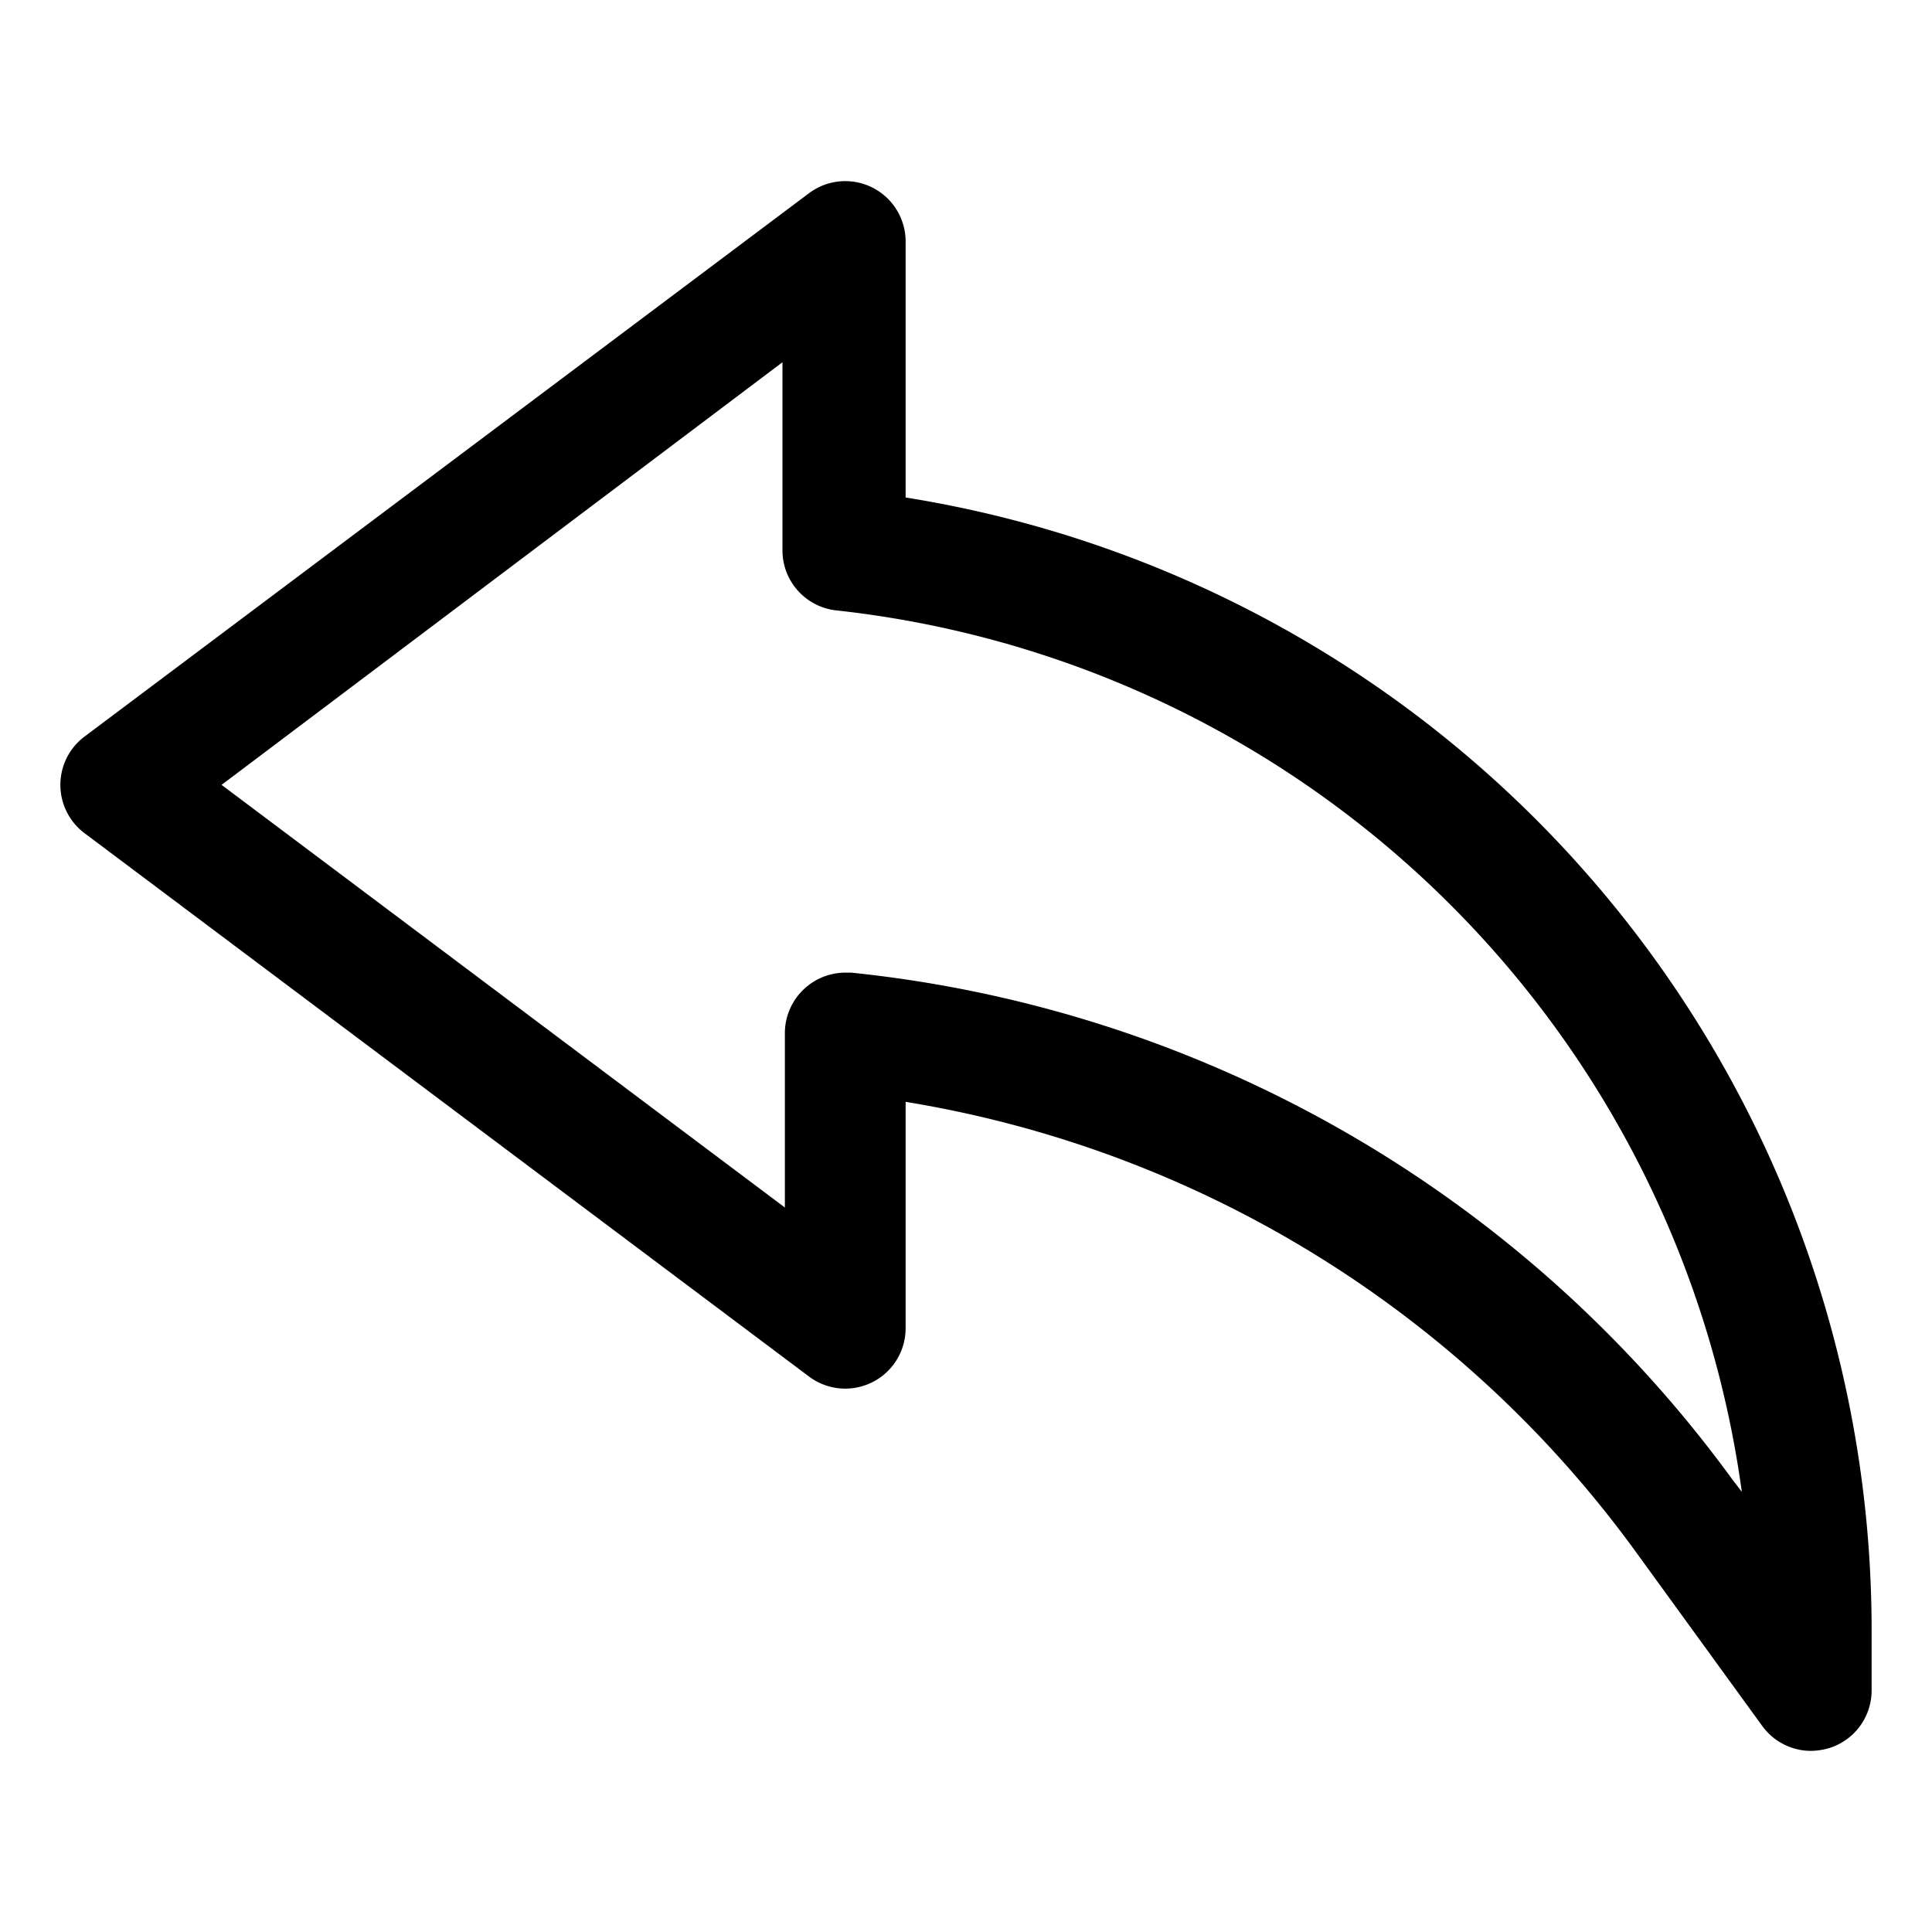 <?xml version="1.0" ?><svg viewBox="0 0 32 32" xmlns="http://www.w3.org/2000/svg" id="reply-ico"><title/><g ><path class="cls-1" d="M30,29a1,1,0,0,1-.81-.41l-2.12-2.92A18.66,18.66,0,0,0,15,18.25V22a1,1,0,0,1-1.6.8l-12-9a1,1,0,0,1,0-1.6l12-9A1,1,0,0,1,15,4V8.24A19,19,0,0,1,31,27v1a1,1,0,0,1-.69.95A1.12,1.12,0,0,1,30,29ZM14,16.11h.1A20.68,20.68,0,0,1,28.69,24.5l.16.21a17,17,0,0,0-15-14.6,1,1,0,0,1-.89-1V6L3.67,13,13,20V17.11a1,1,0,0,1,.33-.74A1,1,0,0,1,14,16.11Z"/></g></svg>